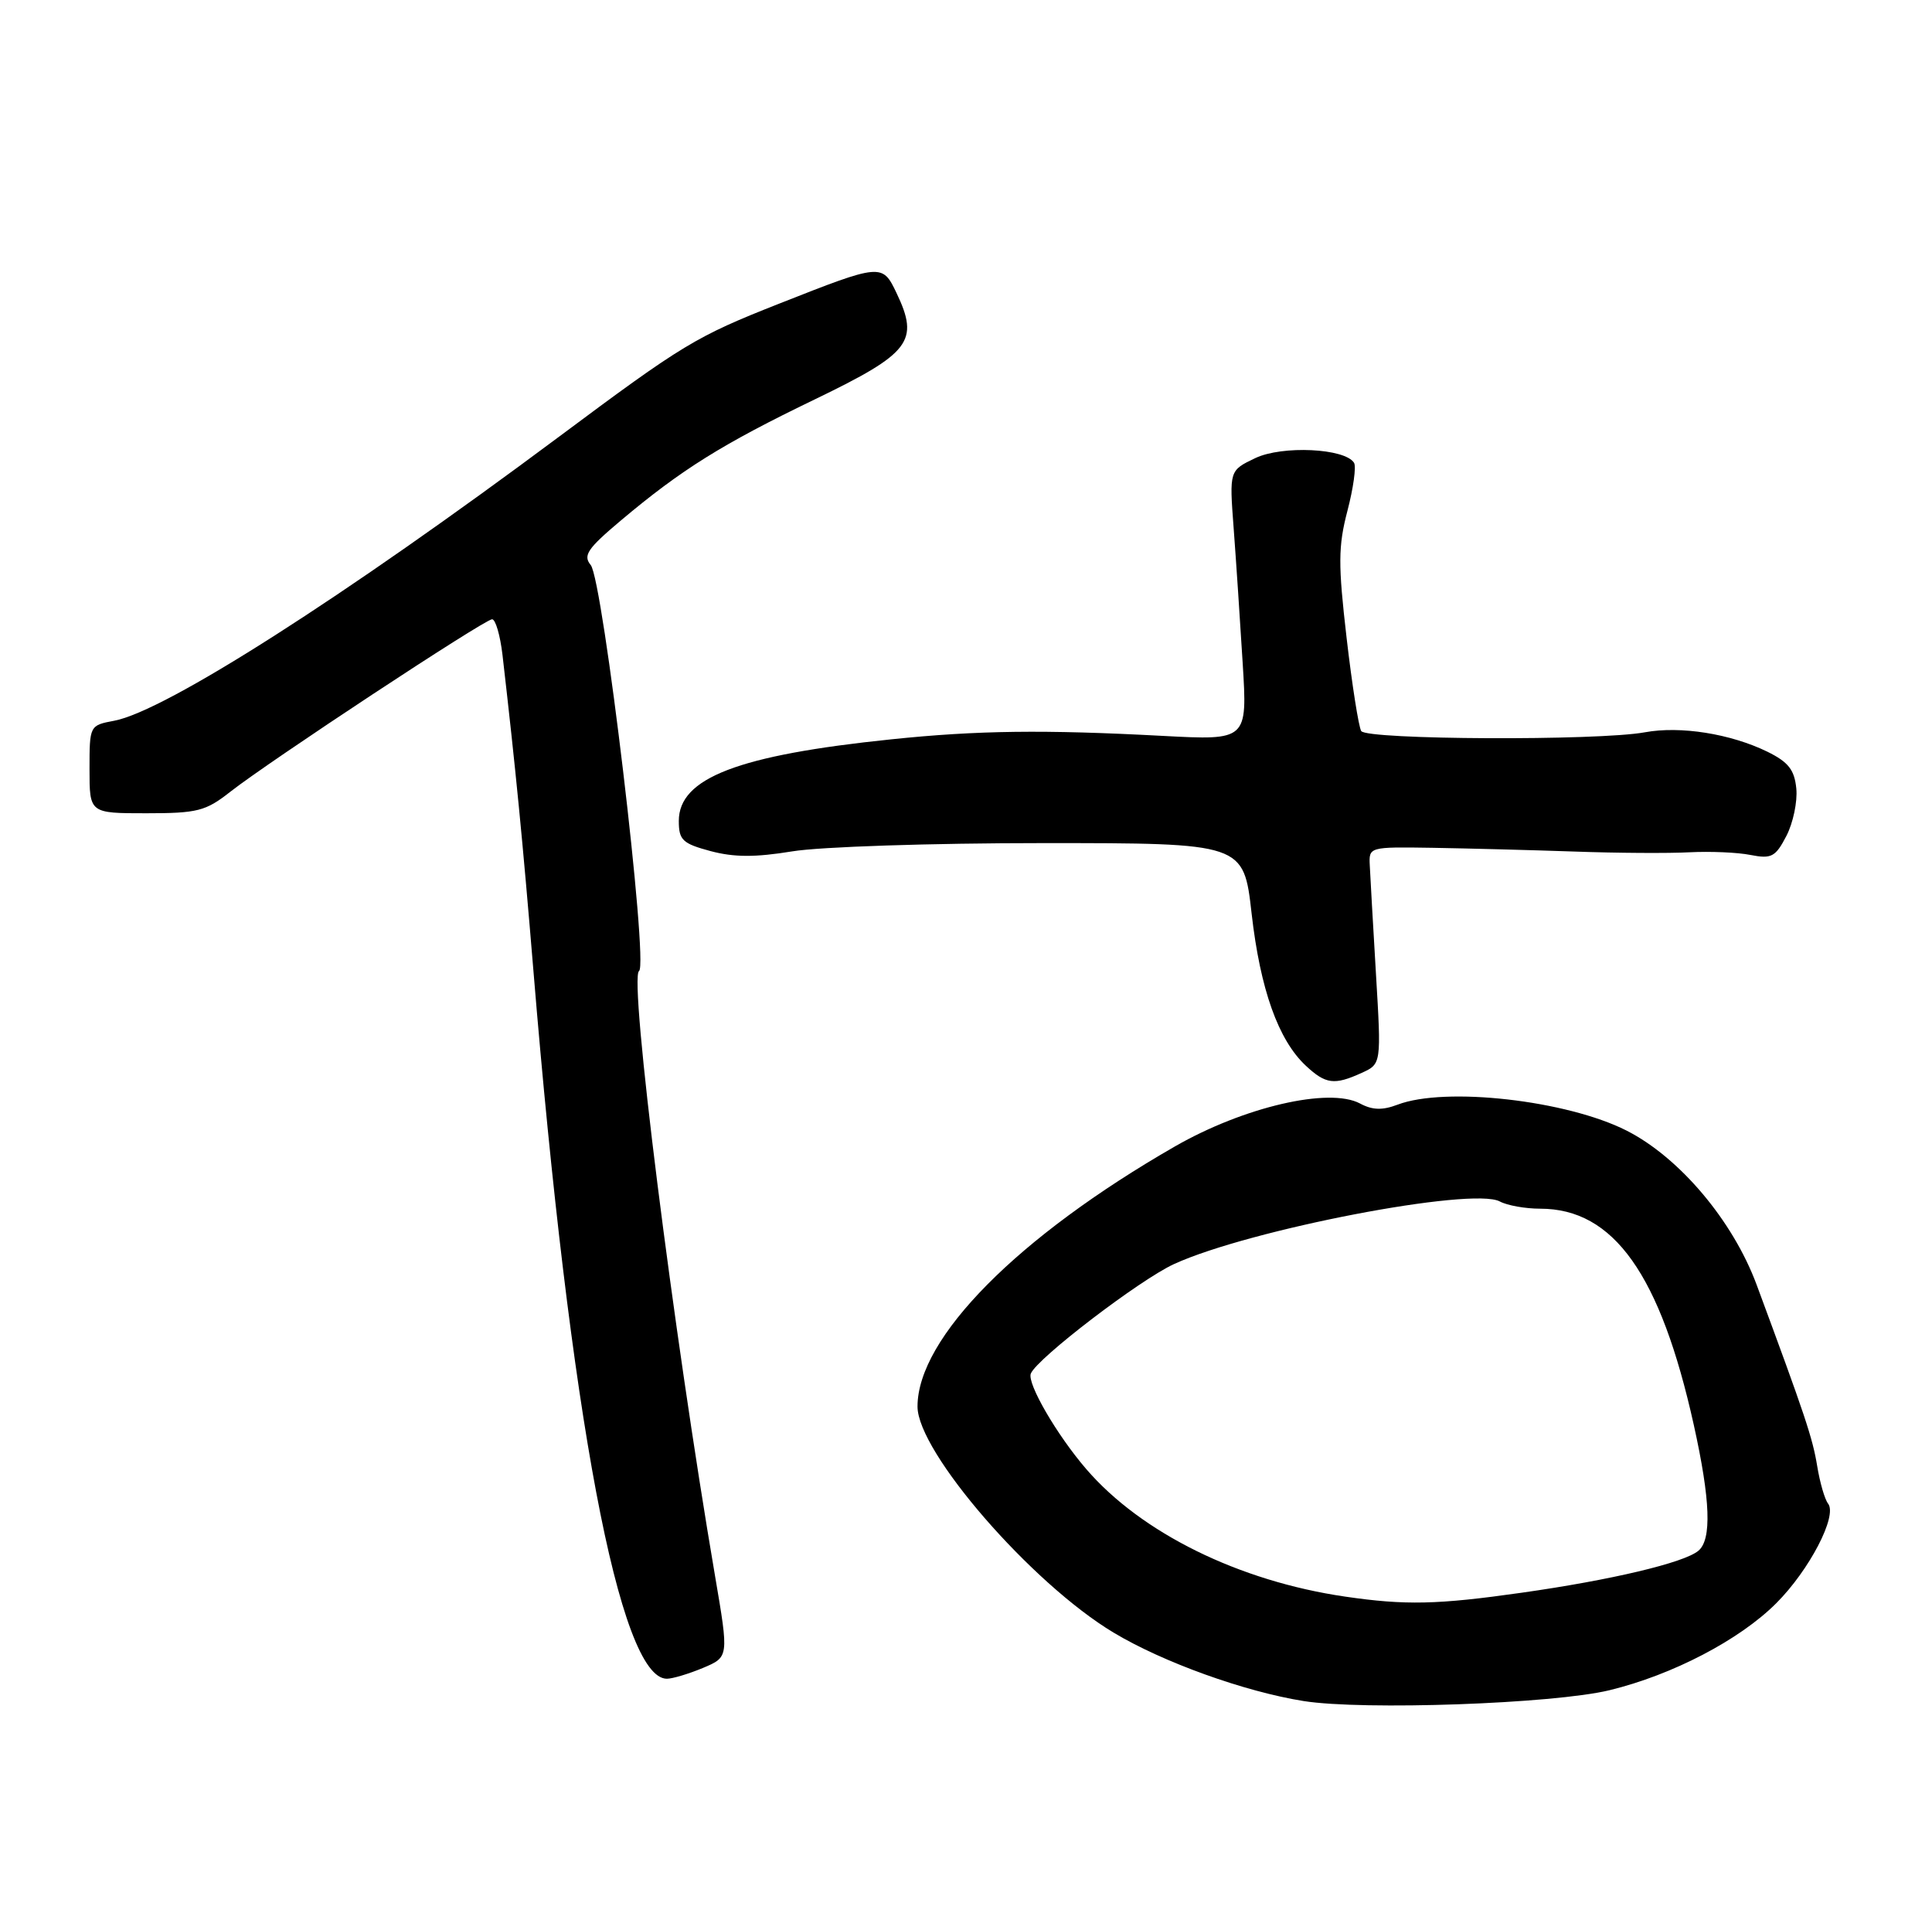 <?xml version="1.0" encoding="UTF-8" standalone="no"?>
<!DOCTYPE svg PUBLIC "-//W3C//DTD SVG 1.1//EN" "http://www.w3.org/Graphics/SVG/1.1/DTD/svg11.dtd" >
<svg xmlns="http://www.w3.org/2000/svg" xmlns:xlink="http://www.w3.org/1999/xlink" version="1.1" viewBox="0 0 259 256">
 <g >
 <path fill="currentColor"
d=" M 215.76 226.54 C 224.21 224.49 233.20 219.80 238.12 214.88 C 242.56 210.44 246.35 203.16 245.07 201.53 C 244.62 200.96 243.97 198.70 243.61 196.50 C 242.99 192.72 242.01 189.79 235.50 172.22 C 232.31 163.61 225.15 155.13 218.05 151.53 C 210.04 147.47 193.75 145.62 187.35 148.06 C 185.32 148.83 183.97 148.79 182.32 147.90 C 178.19 145.70 166.75 148.35 157.50 153.66 C 136.42 165.77 123.00 179.32 123.00 188.52 C 123.00 194.61 138.29 212.23 149.29 218.82 C 155.92 222.80 166.86 226.73 174.76 227.99 C 182.79 229.26 208.24 228.36 215.76 226.54 Z  M 94.24 223.55 C 97.71 222.09 97.71 222.09 95.87 211.30 C 90.21 178.13 84.29 131.08 85.67 130.14 C 86.97 129.26 80.83 77.70 79.19 75.73 C 78.13 74.45 78.75 73.53 83.22 69.77 C 91.35 62.93 96.81 59.52 109.29 53.50 C 122.06 47.33 123.28 45.74 120.18 39.26 C 118.29 35.29 118.14 35.30 104.50 40.68 C 93.27 45.11 91.61 46.11 74.89 58.57 C 46.07 80.05 22.14 95.32 15.31 96.60 C 12.01 97.22 12.00 97.24 12.00 103.11 C 12.00 109.00 12.00 109.00 19.61 109.00 C 26.46 109.00 27.57 108.72 30.86 106.13 C 36.03 102.07 64.97 83.00 65.97 83.00 C 66.43 83.00 67.05 85.14 67.36 87.75 C 69.14 103.20 70.06 112.57 71.50 130.00 C 76.42 189.83 83.05 225.00 89.40 225.00 C 90.15 225.00 92.32 224.35 94.24 223.55 Z  M 182.54 143.80 C 185.18 142.60 185.18 142.60 184.46 130.55 C 184.07 123.92 183.69 117.38 183.63 116.00 C 183.50 113.51 183.53 113.50 192.00 113.63 C 196.68 113.71 205.22 113.93 211.00 114.13 C 216.78 114.34 223.75 114.38 226.50 114.23 C 229.25 114.09 232.93 114.24 234.67 114.59 C 237.49 115.14 238.02 114.85 239.48 112.04 C 240.38 110.30 240.98 107.44 240.81 105.69 C 240.56 103.17 239.75 102.14 236.93 100.75 C 231.99 98.34 225.26 97.27 220.50 98.15 C 214.24 99.30 183.22 99.16 182.48 97.98 C 182.14 97.41 181.25 91.79 180.52 85.48 C 179.38 75.65 179.39 73.23 180.63 68.48 C 181.43 65.43 181.83 62.53 181.52 62.03 C 180.31 60.08 171.89 59.68 168.28 61.40 C 164.80 63.06 164.80 63.06 165.38 70.78 C 165.70 75.03 166.24 83.16 166.59 88.86 C 167.23 99.23 167.23 99.23 155.87 98.63 C 139.94 97.78 131.05 97.89 119.50 99.09 C 98.96 101.21 91.00 104.27 91.00 110.03 C 91.00 112.59 91.49 113.06 95.25 114.07 C 98.40 114.91 101.23 114.92 106.19 114.11 C 109.91 113.49 124.85 113.00 139.80 113.00 C 166.72 113.00 166.72 113.00 167.79 122.45 C 168.95 132.62 171.37 139.40 175.06 142.84 C 177.72 145.32 178.88 145.47 182.54 143.80 Z  M 180.31 213.99 C 166.09 211.91 153.01 205.47 145.63 196.91 C 141.67 192.32 137.66 185.40 138.19 184.10 C 139.03 182.05 152.79 171.53 157.39 169.42 C 167.51 164.79 197.36 159.05 201.06 161.03 C 202.06 161.57 204.50 162.00 206.48 162.00 C 216.33 162.00 222.59 170.81 227.07 191.00 C 229.30 201.06 229.49 206.35 227.68 207.85 C 225.75 209.46 215.99 211.77 204.00 213.47 C 192.69 215.08 188.39 215.17 180.31 213.99 Z "/>
</g>
</svg>
